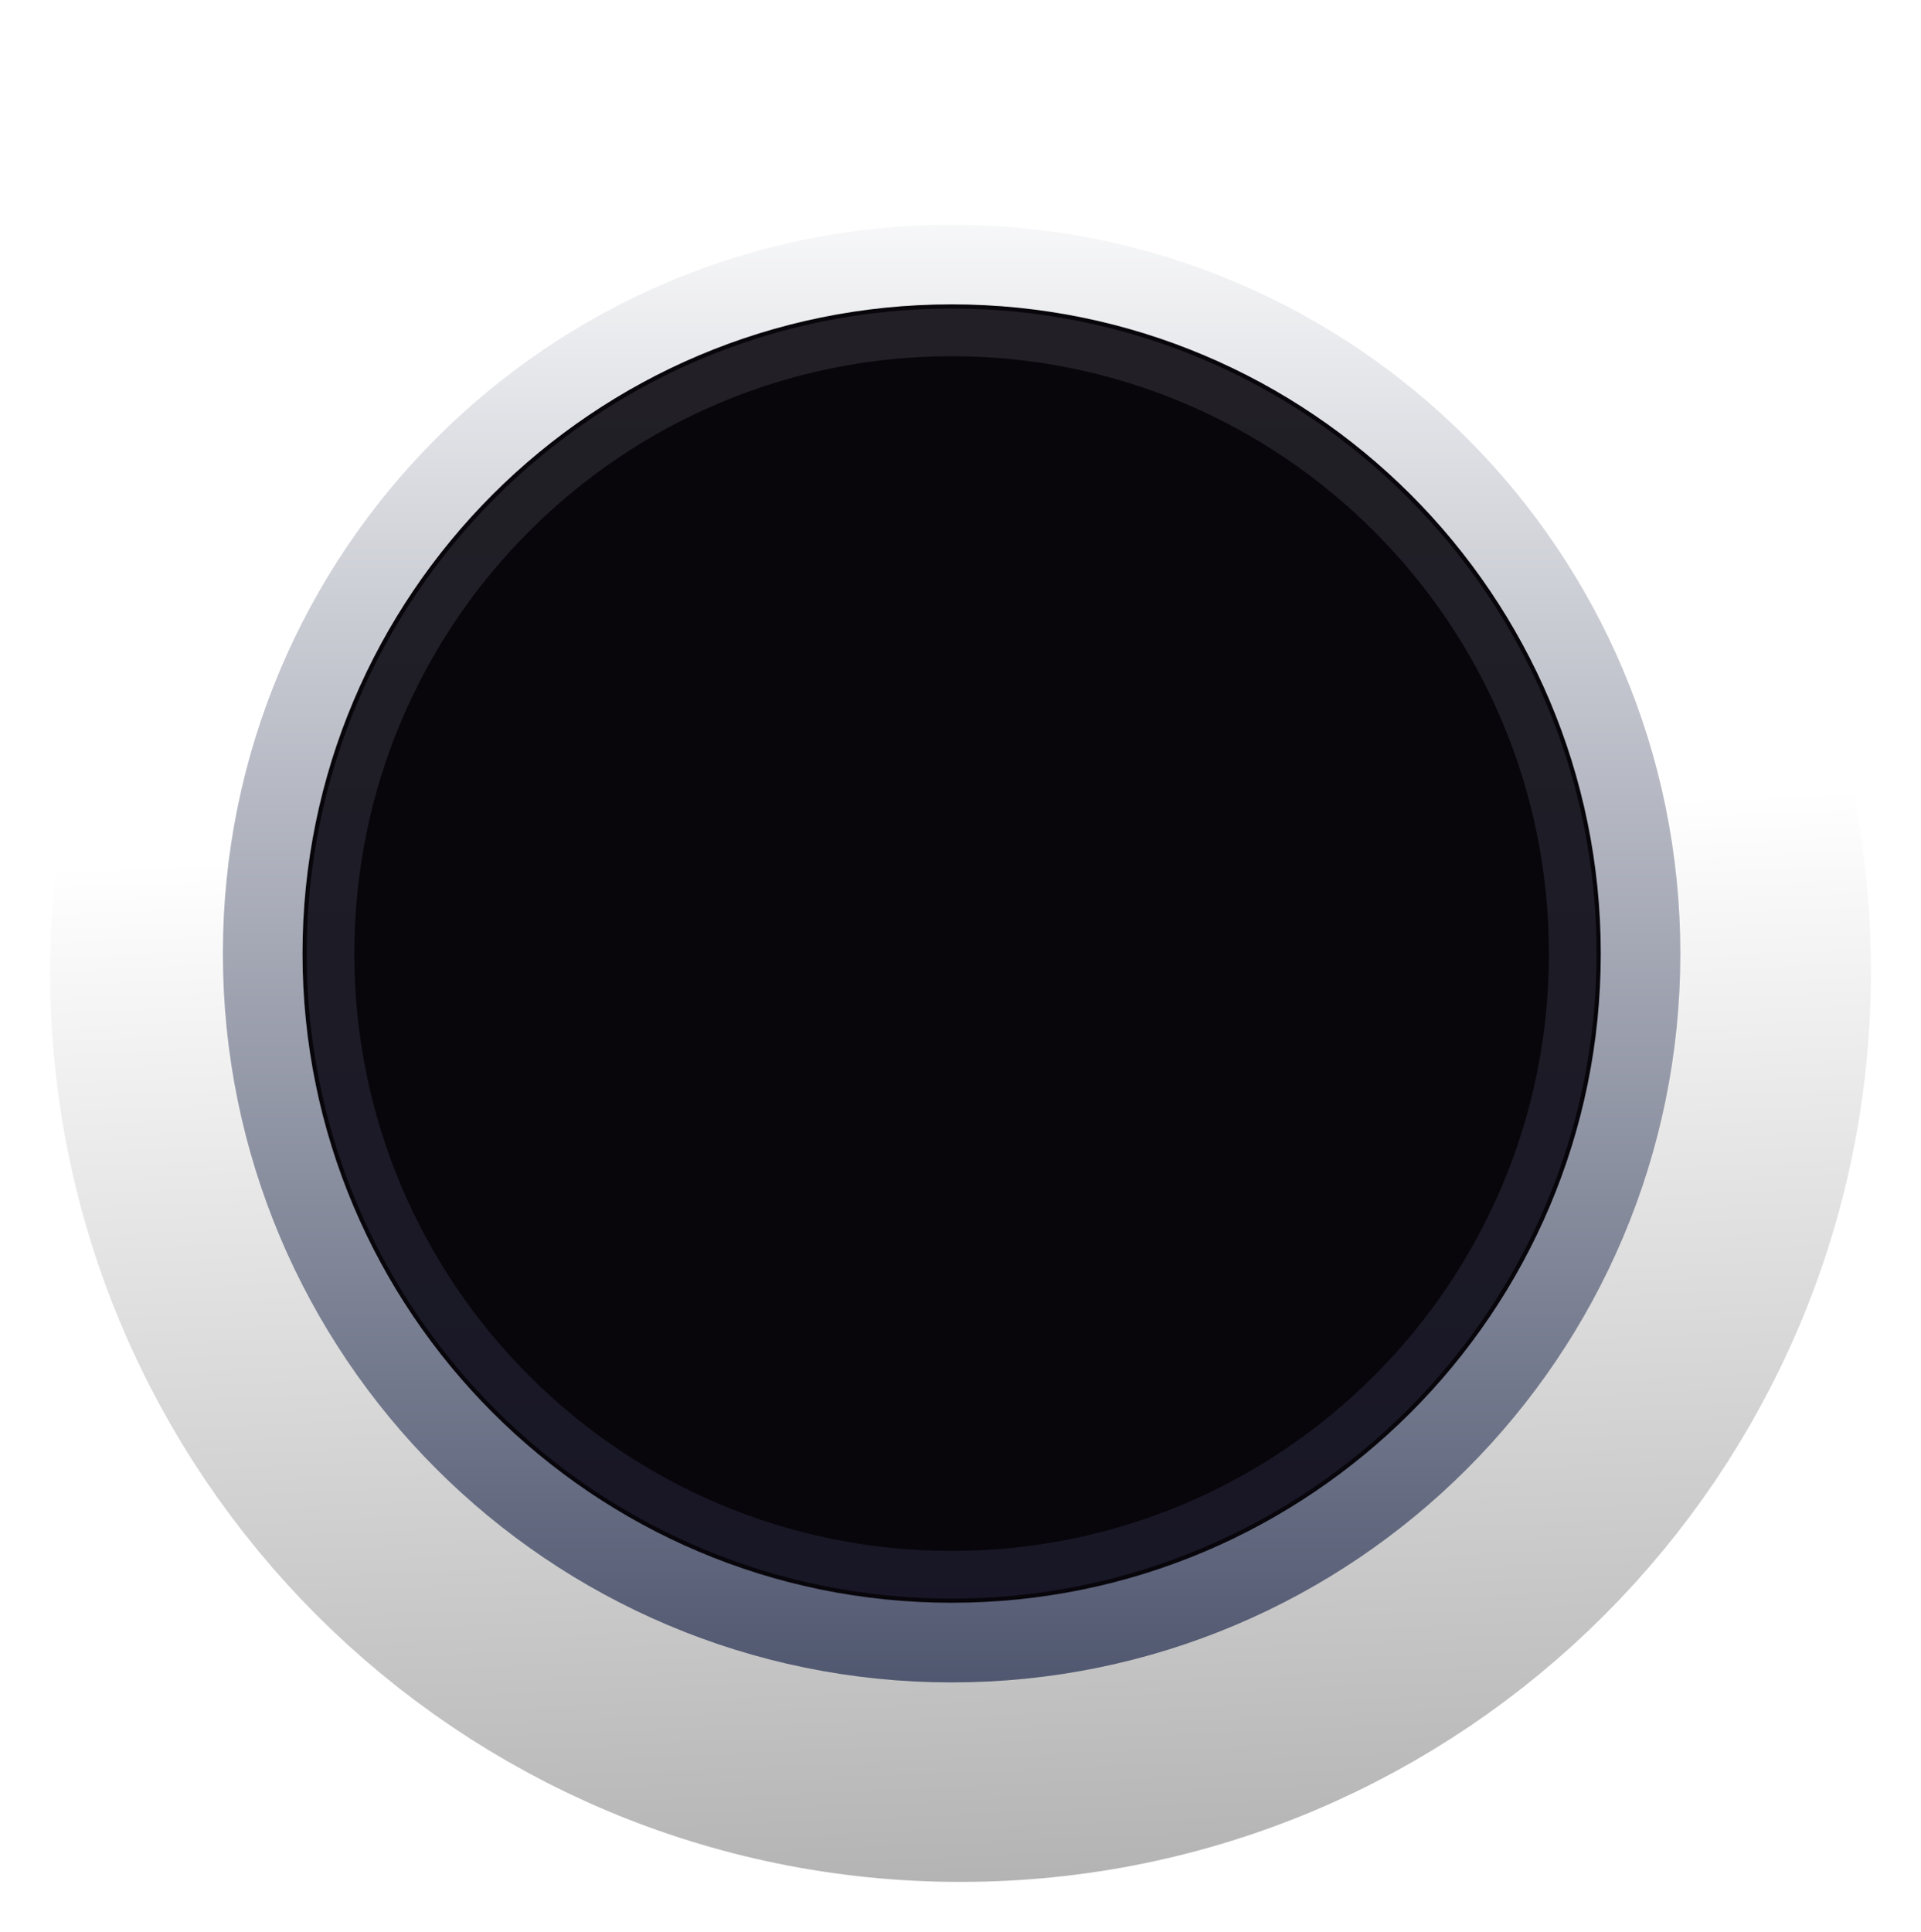 <svg width="179" height="180" viewBox="0 0 179 180" fill="none" xmlns="http://www.w3.org/2000/svg">
<g filter="url(#filter0_d_3132_760)">
<path d="M89.5 159C129.541 159 162 126.541 162 86.5C162 46.459 129.541 14 89.5 14C49.459 14 17 46.459 17 86.5C17 126.541 49.459 159 89.5 159Z" stroke="url(#paint0_linear_3132_760)" stroke-width="24.671"/>
<path d="M88.673 147.815C123.451 147.815 151.644 119.621 151.644 84.843C151.644 50.065 123.451 21.872 88.673 21.872C53.895 21.872 25.701 50.065 25.701 84.843C25.701 119.621 53.895 147.815 88.673 147.815Z" stroke="url(#paint1_linear_3132_760)" stroke-width="9.868"/>
<path d="M88.675 145.328C122.08 145.328 149.161 118.248 149.161 84.843C149.161 51.437 122.08 24.357 88.675 24.357C55.27 24.357 28.189 51.437 28.189 84.843C28.189 118.248 55.27 145.328 88.675 145.328Z" fill="#08060B"/>
<path d="M88.673 142.719C120.637 142.719 146.548 116.807 146.548 84.843C146.548 52.879 120.637 26.967 88.673 26.967C56.709 26.967 30.797 52.879 30.797 84.843C30.797 116.807 56.709 142.719 88.673 142.719Z" stroke="url(#paint2_linear_3132_760)" stroke-opacity="0.11" stroke-width="4.441"/>
</g>
<defs>
<filter id="filter0_d_3132_760" x="-2" y="0" width="182" height="182" filterUnits="userSpaceOnUse" color-interpolation-filters="sRGB">
<feFlood flood-opacity="0" result="BackgroundImageFix"/>
<feColorMatrix in="SourceAlpha" type="matrix" values="0 0 0 0 0 0 0 0 0 0 0 0 0 0 0 0 0 0 127 0" result="hardAlpha"/>
<feOffset dy="4"/>
<feGaussianBlur stdDeviation="2"/>
<feComposite in2="hardAlpha" operator="out"/>
<feColorMatrix type="matrix" values="0 0 0 0 0 0 0 0 0 0 0 0 0 0 0 0 0 0 0.25 0"/>
<feBlend mode="normal" in2="BackgroundImageFix" result="effect1_dropShadow_3132_760"/>
<feBlend mode="normal" in="SourceGraphic" in2="effect1_dropShadow_3132_760" result="shape"/>
</filter>
<linearGradient id="paint0_linear_3132_760" x1="85.15" y1="73.243" x2="89.5" y2="173.5" gradientUnits="userSpaceOnUse">
<stop stop-color="white"/>
<stop offset="1" stop-color="#B2B2B2"/>
</linearGradient>
<linearGradient id="paint1_linear_3132_760" x1="88.673" y1="10.272" x2="88.673" y2="165.629" gradientUnits="userSpaceOnUse">
<stop stop-color="white"/>
<stop offset="1" stop-color="#404863"/>
</linearGradient>
<linearGradient id="paint2_linear_3132_760" x1="88.673" y1="17.107" x2="88.673" y2="166.458" gradientUnits="userSpaceOnUse">
<stop stop-color="white"/>
<stop offset="1" stop-color="#898EFF"/>
</linearGradient>
</defs>
</svg>
